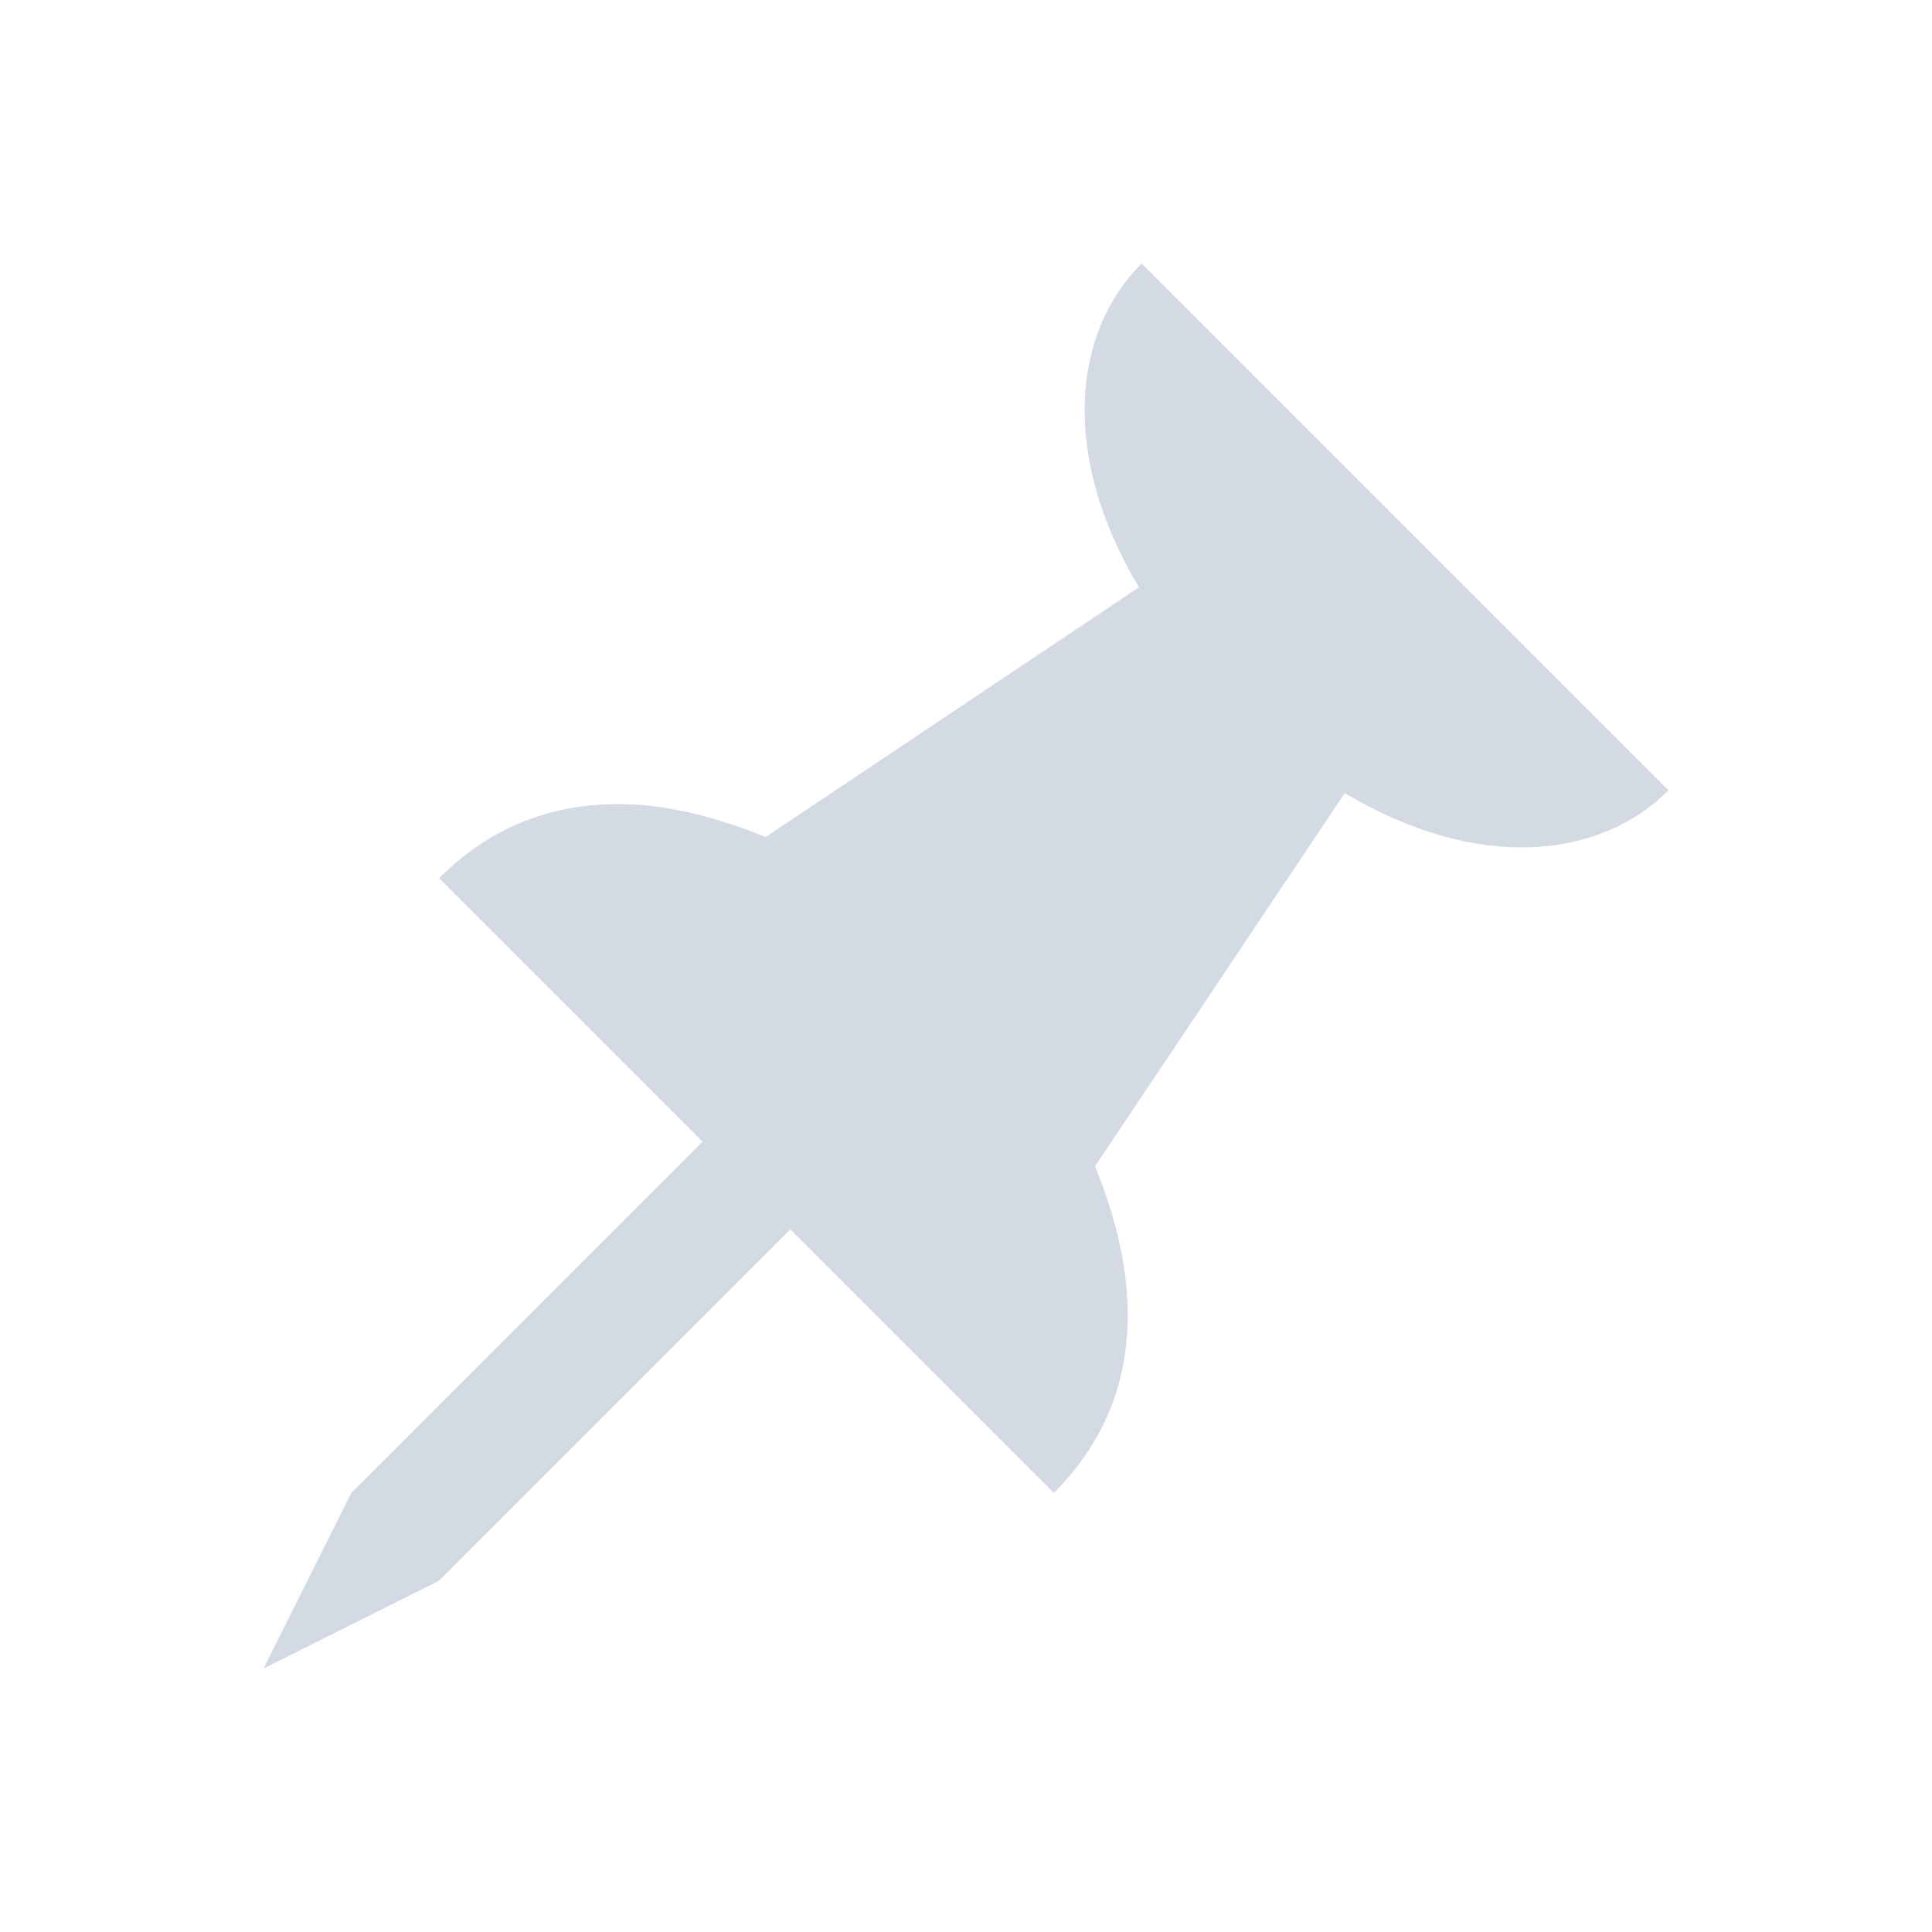 <svg xmlns="http://www.w3.org/2000/svg" id="svg" width="100%" height="100%" version="1.1" viewBox="0 0 22 22">
 <defs id="defs81">
  <style id="current-color-scheme" type="text/css">
   .ColorScheme-Text { color:#d3dae3; } .ColorScheme-Highlight { color:#3465a4; } .ColorScheme-ButtonBackground { color:#d3dae3; }
  </style>
 </defs>
 <g id="slc-like" transform="translate(-1,-41)">
  <rect id="rect3791" class="ColorScheme-Text" width="22" height="22" x="1" y="1" style="fill:currentColor;fill-opacity:0;stroke:none"/>
  <path id="path3795" class="ColorScheme-Text" d="M 8,4 C 5.239,4 3,6.239 3,9 c 0,5 7,9 9,11 2,-2 9,-6 9,-11 C 21,6.239 18.761,4 16,4 14.36,4 12.912,4.781 12,6 11.088,4.781 9.64,4 8,4 Z" style="fill:currentColor;fill-opacity:1;opacity:1"/>
 </g>
 <g id="slc-share" transform="translate(39,-1)">
  <rect id="rect3833" class="ColorScheme-Text" width="22" height="22" x="1" y="1" style="fill:currentColor;fill-opacity:0;stroke:none"/>
  <path id="path3837" class="ColorScheme-Text" d="m 18,4 c -1.657,0 -3,1.343 -3,3 0,0.087 0.024,0.165 0.031,0.25 l -6.75,2.812 C 7.731,9.415 6.916,9 6,9 4.343,9 3,10.343 3,12 c 0,1.657 1.343,3 3,3 0.916,0 1.731,-0.415 2.281,-1.062 l 6.75,2.812 C 15.024,16.835 15,16.913 15,17 c 0,1.657 1.343,3 3,3 1.657,0 3,-1.343 3,-3 0,-1.657 -1.343,-3 -3,-3 -0.916,0 -1.731,0.415 -2.281,1.062 L 8.969,12.25 C 8.976,12.165 9,12.087 9,12 9,11.913 8.976,11.835 8.969,11.75 l 6.75,-2.812 C 16.269,9.585 17.084,10 18,10 19.657,10 21,8.657 21,7 21,5.343 19.657,4 18,4 z m 0,2 c 0.552,0 1,0.448 1,1 0,0.552 -0.448,1 -1,1 C 17.448,8 17,7.552 17,7 17,6.448 17.448,6 18,6 z M 6,11 c 0.552,0 1,0.448 1,1 0,0.552 -0.448,1 -1,1 -0.552,0 -1,-0.448 -1,-1 0,-0.552 0.448,-1 1,-1 z m 12,5 c 0.552,0 1,0.448 1,1 0,0.552 -0.448,1 -1,1 -0.552,0 -1,-0.448 -1,-1 0,-0.552 0.448,-1 1,-1 z" style="fill:currentColor;fill-opacity:1;opacity:1"/>
 </g>
 <g id="slc-connect" transform="translate(-1,-1)">
  <rect id="rect3009" class="ColorScheme-Text" width="22" height="22" x="1" y="1" style="fill:currentColor;fill-opacity:0;stroke:none"/>
  <path id="rect3845" class="ColorScheme-Text" d="M 14,4 C 13.221,4.779 13.063,6.169 13.969,7.688 L 9.719,10.531 C 9.19,10.318 8.623,10.159 8.062,10.156 7.334,10.153 6.625,10.375 6,11 l 3,3 -4,4 -1,2 2,-1 4,-4 L 13,18 c 1.107,-1.107 0.965,-2.508 0.469,-3.719 l 2.844,-4.25 C 17.831,10.937 19.221,10.779 20,10 L 14,4 z" style="fill:currentColor;fill-opacity:1;opacity:1"/>
 </g>
</svg>
